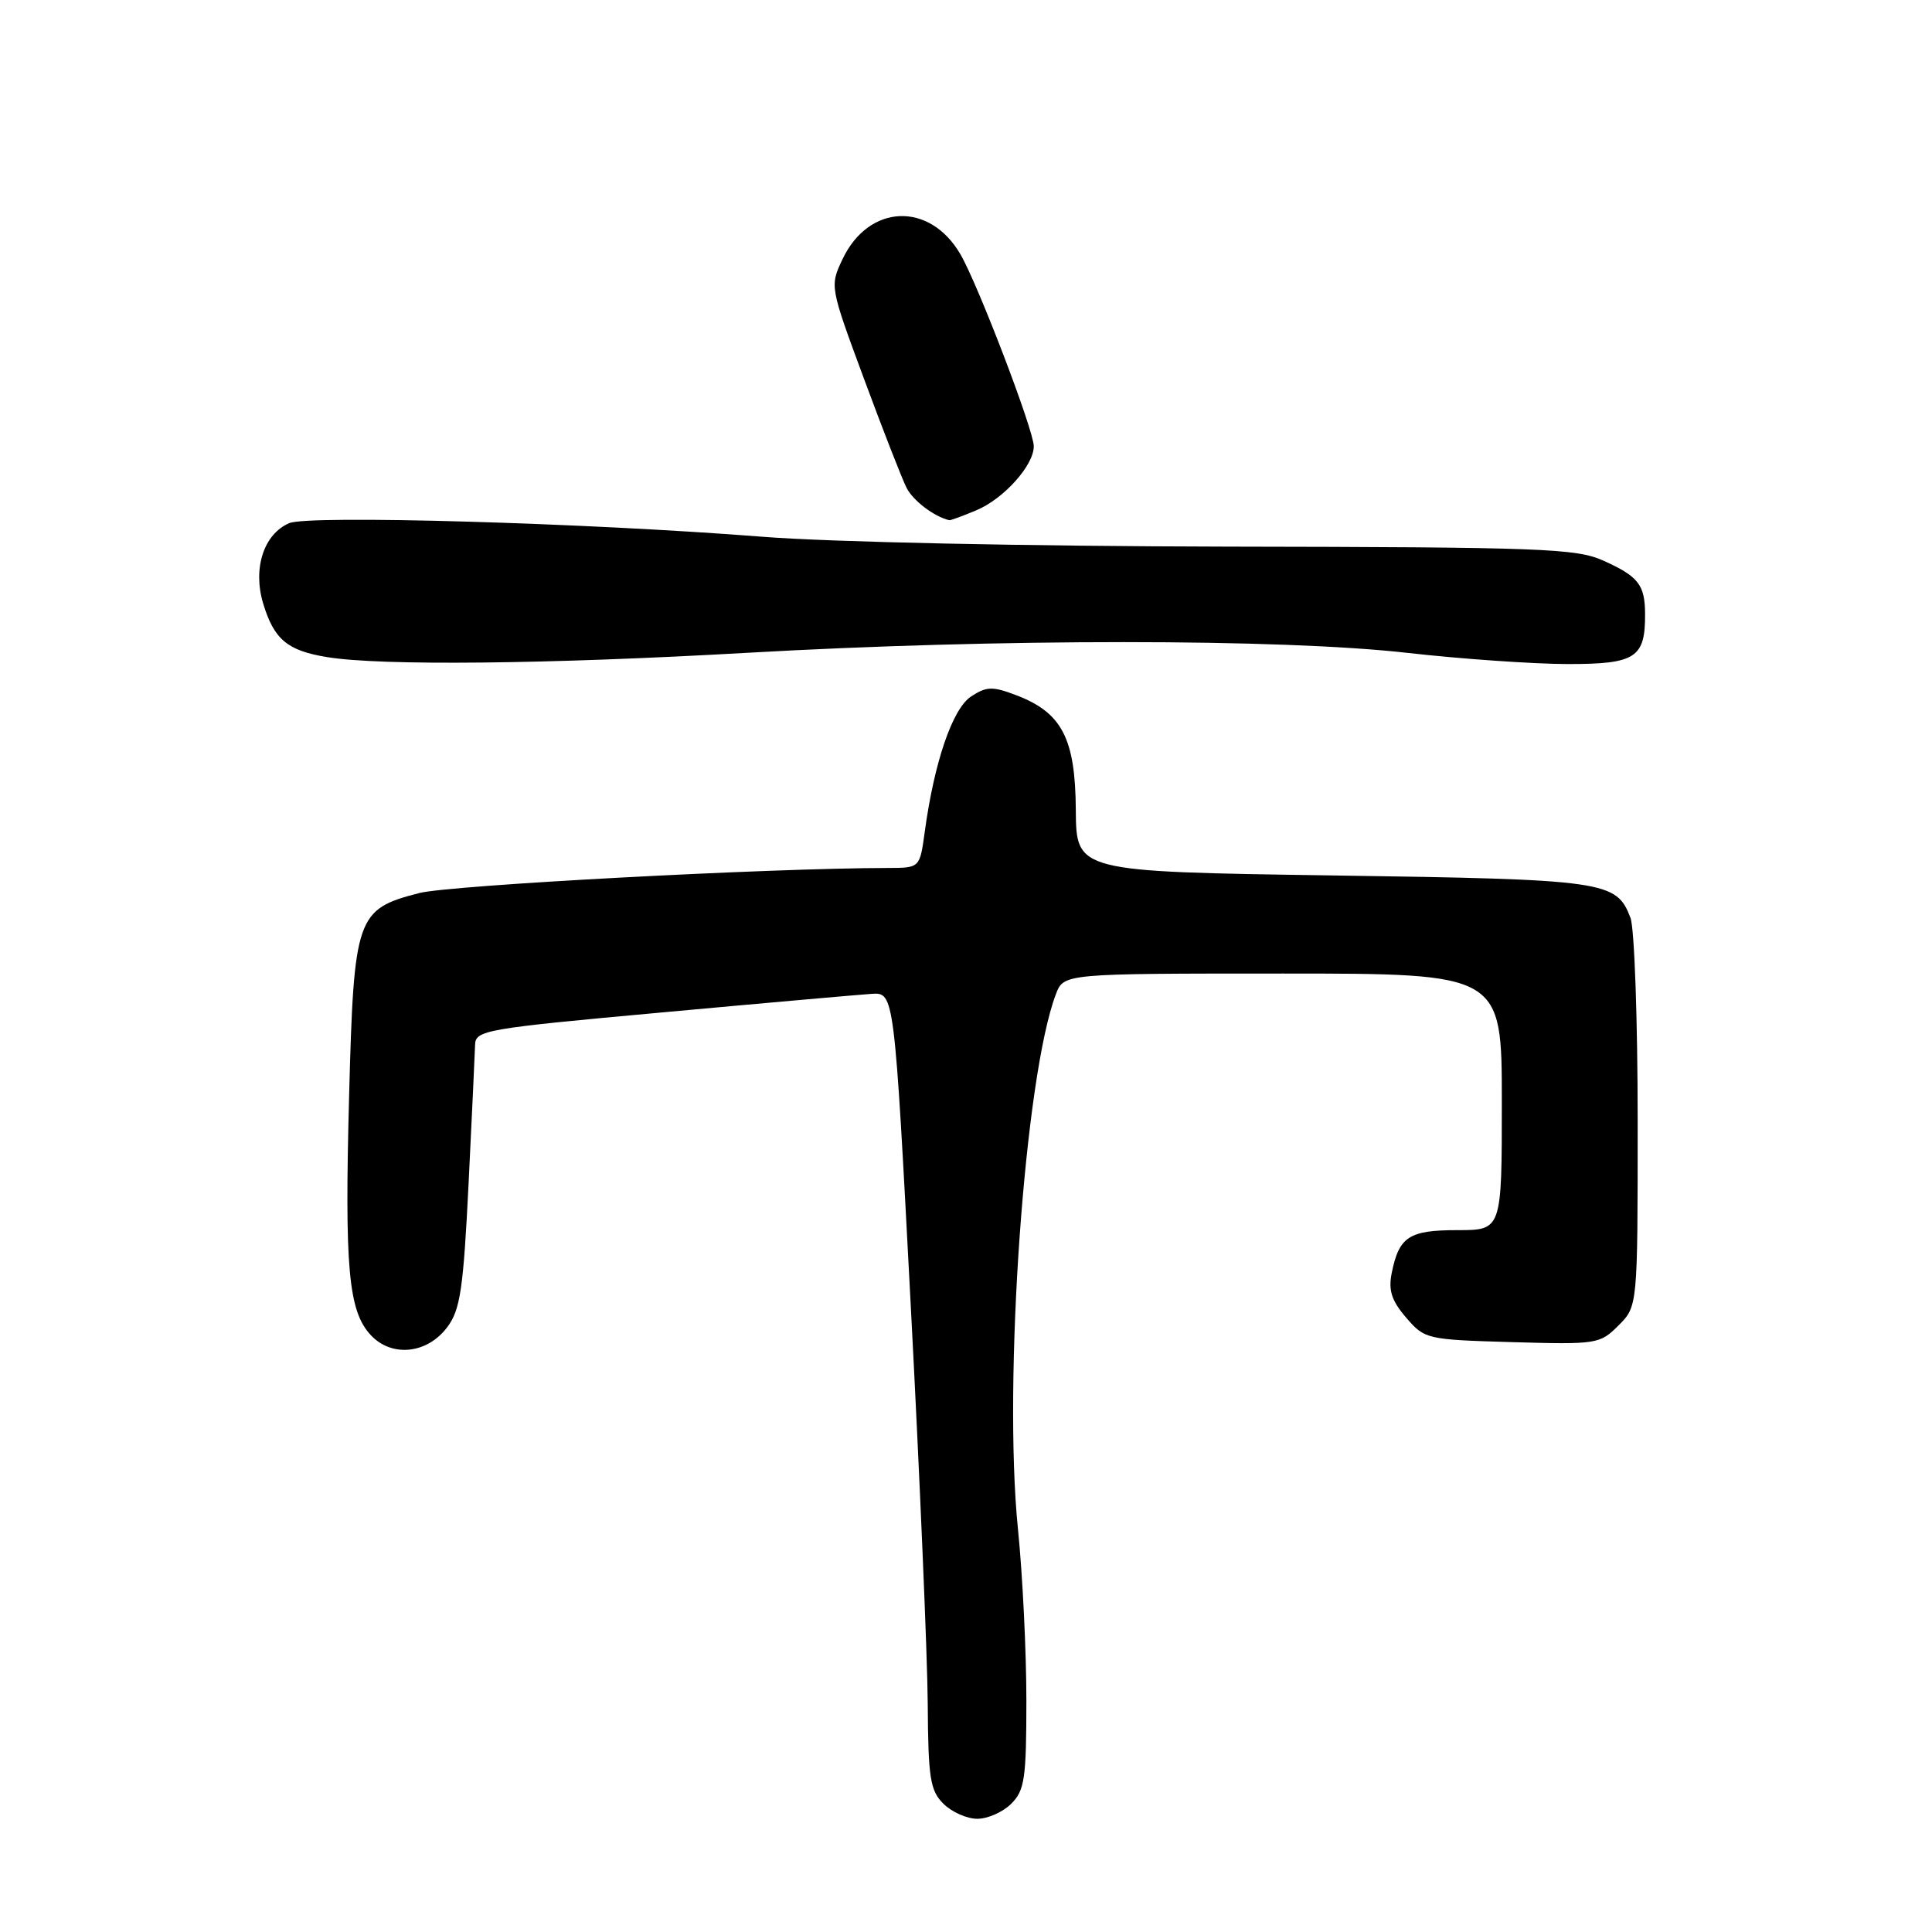 <?xml version="1.0" encoding="UTF-8" standalone="no"?>
<!DOCTYPE svg PUBLIC "-//W3C//DTD SVG 1.1//EN" "http://www.w3.org/Graphics/SVG/1.1/DTD/svg11.dtd" >
<svg xmlns="http://www.w3.org/2000/svg" xmlns:xlink="http://www.w3.org/1999/xlink" version="1.1" viewBox="0 0 256 256">
 <g >
 <path fill="currentColor"
d=" M 134.00 239.00 C 135.77 237.23 136.00 235.67 136.00 225.31 C 136.00 218.88 135.50 208.64 134.88 202.56 C 132.91 182.99 135.77 142.62 139.91 131.74 C 140.95 129.00 140.95 129.00 169.98 129.00 C 199.00 129.00 199.00 129.00 199.00 146.00 C 199.00 163.00 199.00 163.00 193.12 163.00 C 186.70 163.00 185.38 163.86 184.41 168.68 C 183.95 170.98 184.39 172.35 186.32 174.59 C 188.78 177.45 189.03 177.51 200.37 177.84 C 211.61 178.16 211.99 178.10 214.46 175.63 C 217.00 173.09 217.00 173.09 217.00 148.61 C 217.00 135.15 216.57 123.00 216.05 121.63 C 214.19 116.73 212.84 116.53 176.55 116.00 C 142.61 115.50 142.61 115.50 142.55 107.32 C 142.49 97.84 140.72 94.43 134.66 92.12 C 131.51 90.92 130.73 90.94 128.67 92.29 C 126.21 93.91 123.79 100.97 122.53 110.25 C 121.88 115.00 121.88 115.00 117.69 115.01 C 101.81 115.03 59.62 117.29 55.57 118.33 C 47.22 120.47 46.89 121.42 46.26 145.17 C 45.65 168.06 46.16 173.72 49.13 176.91 C 51.92 179.90 56.64 179.40 59.29 175.82 C 60.99 173.54 61.40 170.76 62.09 156.82 C 62.53 147.85 62.92 139.58 62.95 138.45 C 63.00 136.51 64.26 136.29 87.75 134.15 C 101.36 132.90 113.85 131.80 115.50 131.69 C 118.50 131.50 118.50 131.50 120.68 173.00 C 121.88 195.82 122.89 219.56 122.93 225.75 C 122.99 235.61 123.25 237.25 125.00 239.00 C 126.10 240.10 128.12 241.00 129.50 241.00 C 130.88 241.00 132.90 240.10 134.00 239.00 Z  M 99.00 86.50 C 132.17 84.61 169.70 84.61 186.50 86.51 C 193.65 87.32 203.20 87.98 207.71 87.99 C 216.74 88.00 218.02 87.17 217.98 81.32 C 217.96 77.49 217.09 76.37 212.46 74.29 C 208.85 72.67 204.39 72.50 162.50 72.43 C 136.15 72.38 109.88 71.83 101.00 71.12 C 77.61 69.28 40.86 68.22 38.32 69.32 C 34.95 70.77 33.48 75.31 34.86 79.93 C 36.30 84.72 38.06 86.21 43.34 87.07 C 50.49 88.24 72.49 88.01 99.00 86.50 Z  M 129.36 67.62 C 133.01 66.10 137.01 61.63 136.98 59.12 C 136.96 56.96 129.60 37.72 127.26 33.69 C 123.17 26.68 115.12 27.01 111.64 34.34 C 109.95 37.92 109.95 37.95 114.49 50.21 C 116.99 56.97 119.53 63.47 120.13 64.65 C 121.00 66.35 123.76 68.45 125.78 68.93 C 125.94 68.97 127.55 68.38 129.36 67.62 Z "/>
</g>
</svg>